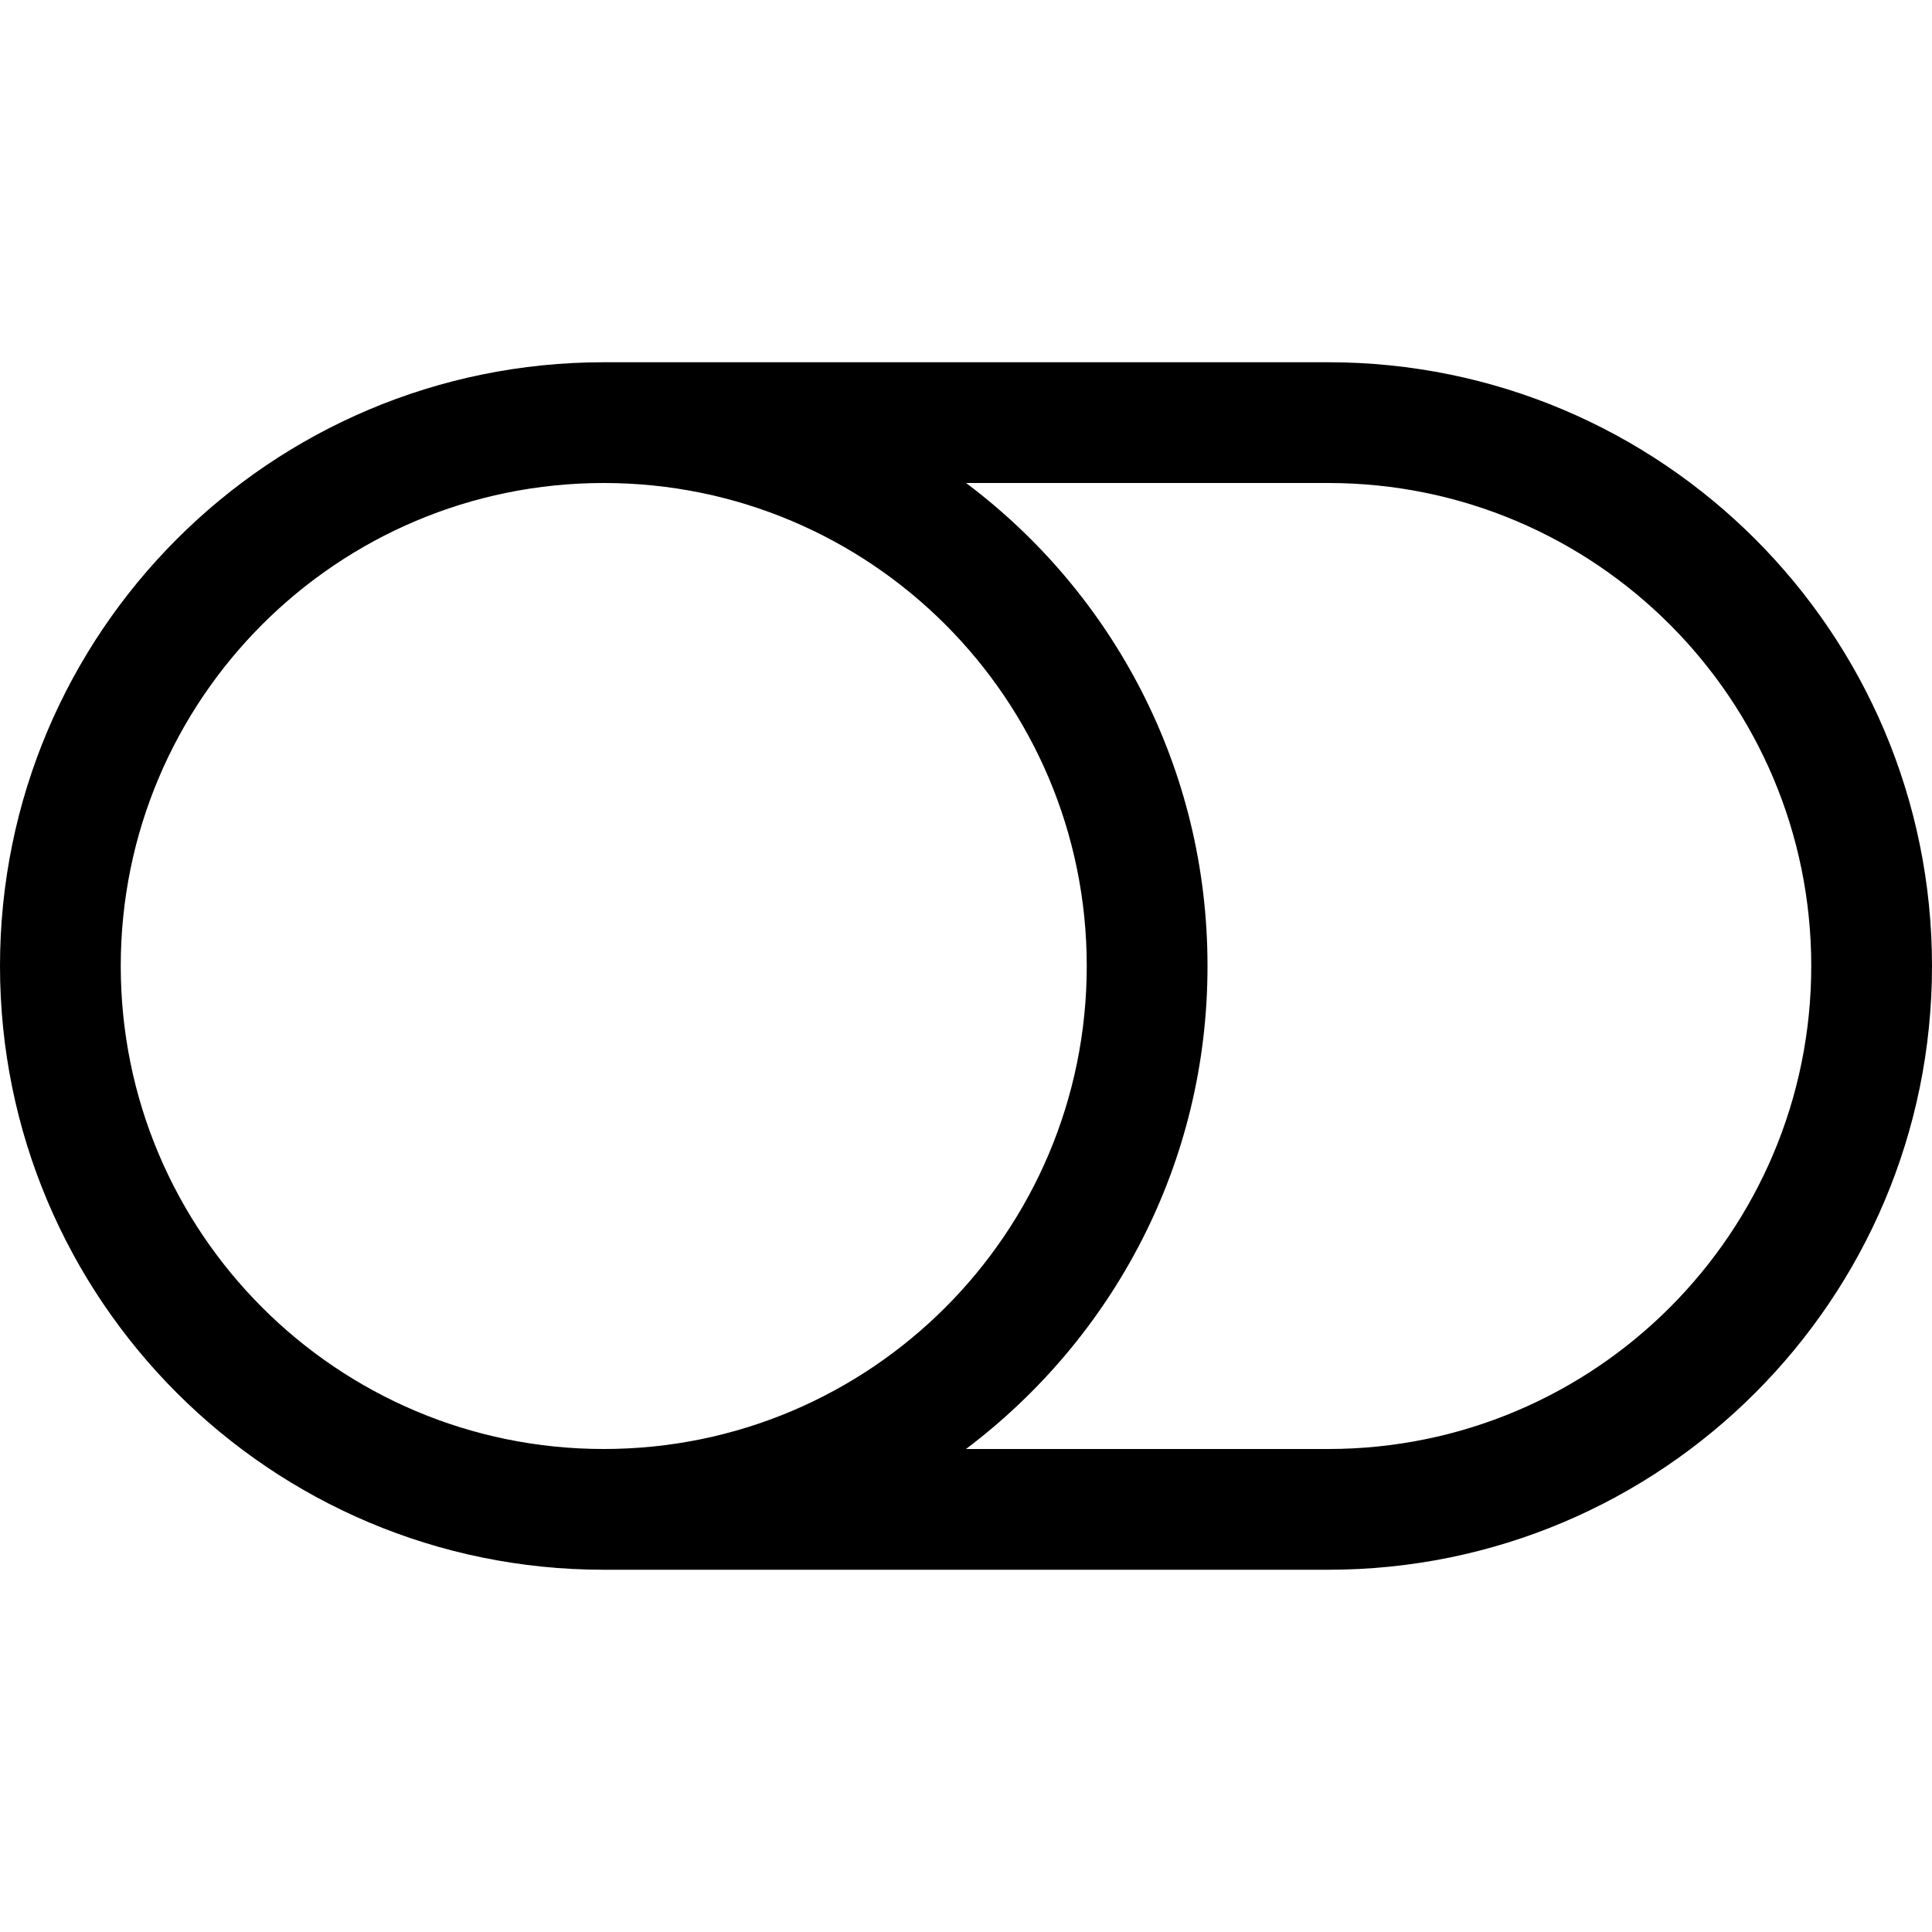 <!-- Generated by IcoMoon.io -->
<svg version="1.1" xmlns="http://www.w3.org/2000/svg" width="32" height="32" viewBox="0 0 32 32">
<title>toggle-off</title>
<path d="M22 8c4.418 0 8 3.582 8 8s-3.582 8-8 8v0h-6c2.44-1.841 4-4.734 4-7.992 0-0.003 0-0.006 0-0.008v0c0-0.002 0-0.005 0-0.008 0-3.258-1.56-6.151-3.975-7.974l-0.025-0.018h6zM10 24c-4.418 0-8-3.582-8-8s3.582-8 8-8v0c4.418 0 8 3.582 8 8s-3.582 8-8 8v0zM0 16c0 5.523 4.477 10 10 10v0h12c5.523 0 10-4.477 10-10s-4.477-10-10-10v0h-12c-5.523 0-10 4.477-10 10v0z"></path>
</svg>
